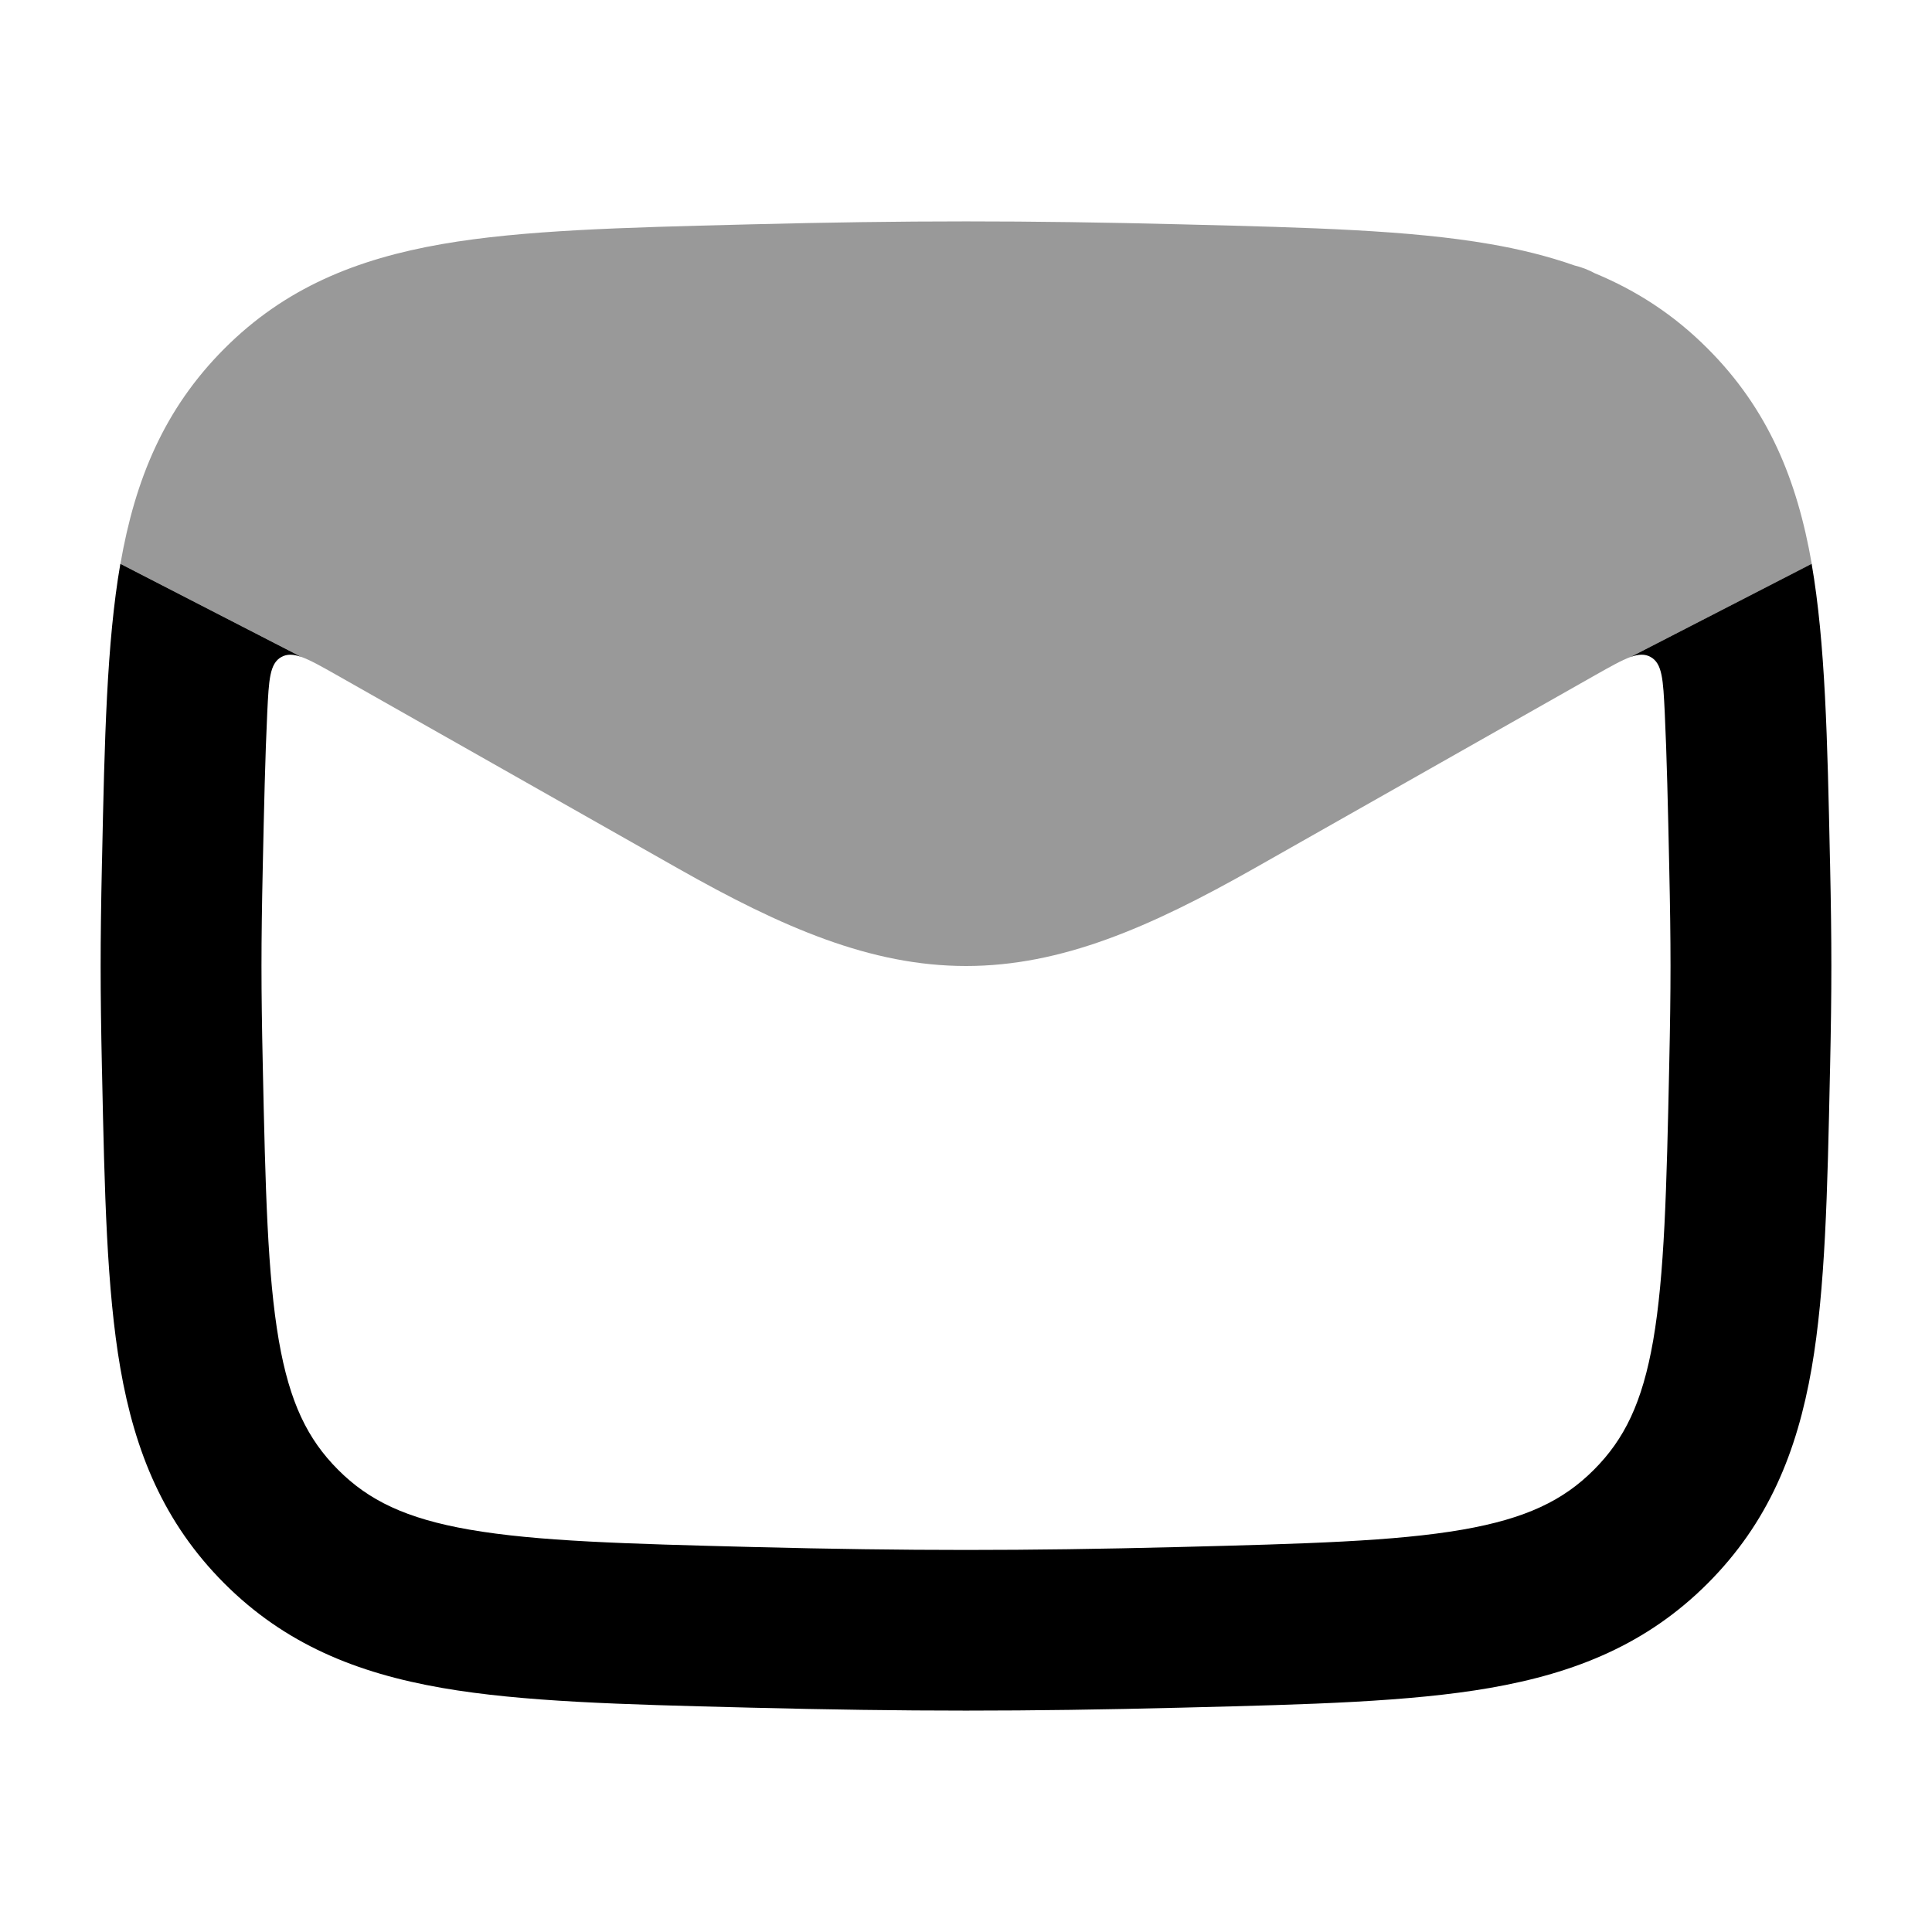 <svg width="24" height="24" viewBox="0 0 24 24" xmlns="http://www.w3.org/2000/svg">
<path d="M1.268 10.662C1.299 9.196 1.325 7.985 1.495 7.004L3.744 8.161C3.643 8.125 3.566 8.123 3.496 8.161C3.349 8.242 3.34 8.445 3.32 8.85C3.294 9.397 3.28 10.03 3.264 10.78C3.243 11.749 3.243 12.251 3.264 13.22C3.297 14.78 3.323 15.839 3.464 16.654C3.598 17.422 3.82 17.878 4.201 18.259C4.578 18.637 5.04 18.864 5.834 19.002C6.672 19.147 7.765 19.177 9.368 19.218C11.29 19.266 12.71 19.266 14.632 19.218C16.235 19.177 17.328 19.147 18.166 19.002C18.96 18.864 19.422 18.637 19.799 18.259C20.18 17.878 20.402 17.422 20.536 16.654C20.677 15.839 20.703 14.78 20.736 13.22C20.757 12.251 20.757 11.749 20.736 10.78C20.72 10.03 20.706 9.397 20.68 8.85C20.66 8.445 20.651 8.242 20.504 8.161C20.434 8.122 20.357 8.125 20.256 8.161L22.505 7.004C22.675 7.985 22.701 9.196 22.732 10.662L22.734 10.737C22.755 11.735 22.755 12.265 22.734 13.263L22.732 13.338C22.701 14.803 22.675 16.014 22.505 16.996C22.323 18.041 21.964 18.917 21.215 19.668C20.461 20.423 19.572 20.783 18.509 20.968C17.508 21.142 16.267 21.173 14.757 21.211L14.682 21.213C12.726 21.262 11.274 21.262 9.318 21.213L9.243 21.211C7.734 21.173 6.492 21.142 5.491 20.968C4.428 20.783 3.539 20.423 2.785 19.668C2.036 18.917 1.677 18.041 1.495 16.996C1.325 16.014 1.299 14.803 1.268 13.338L1.266 13.263C1.245 12.265 1.245 11.735 1.266 10.737L1.268 10.662Z" fill="currentColor"/>
<path opacity="0.4" d="M9.319 2.787C11.274 2.738 12.727 2.738 14.683 2.787L14.758 2.789C16.267 2.827 17.509 2.858 18.51 3.032C18.881 3.096 19.23 3.182 19.56 3.298C19.647 3.319 19.731 3.351 19.81 3.394C20.326 3.608 20.792 3.907 21.215 4.332C21.965 5.083 22.324 5.959 22.506 7.004L20.256 8.161C20.145 8.201 20.006 8.28 19.816 8.387L15.581 10.787C14.281 11.523 13.182 12 12.001 12C10.819 12 9.72 11.523 8.421 10.787L4.185 8.387C3.996 8.28 3.856 8.201 3.745 8.161L1.496 7.004C1.678 5.959 2.037 5.083 2.786 4.332C3.54 3.576 4.429 3.217 5.491 3.032C6.492 2.858 7.734 2.827 9.244 2.789L9.319 2.787Z" fill="currentColor"/>
</svg>
